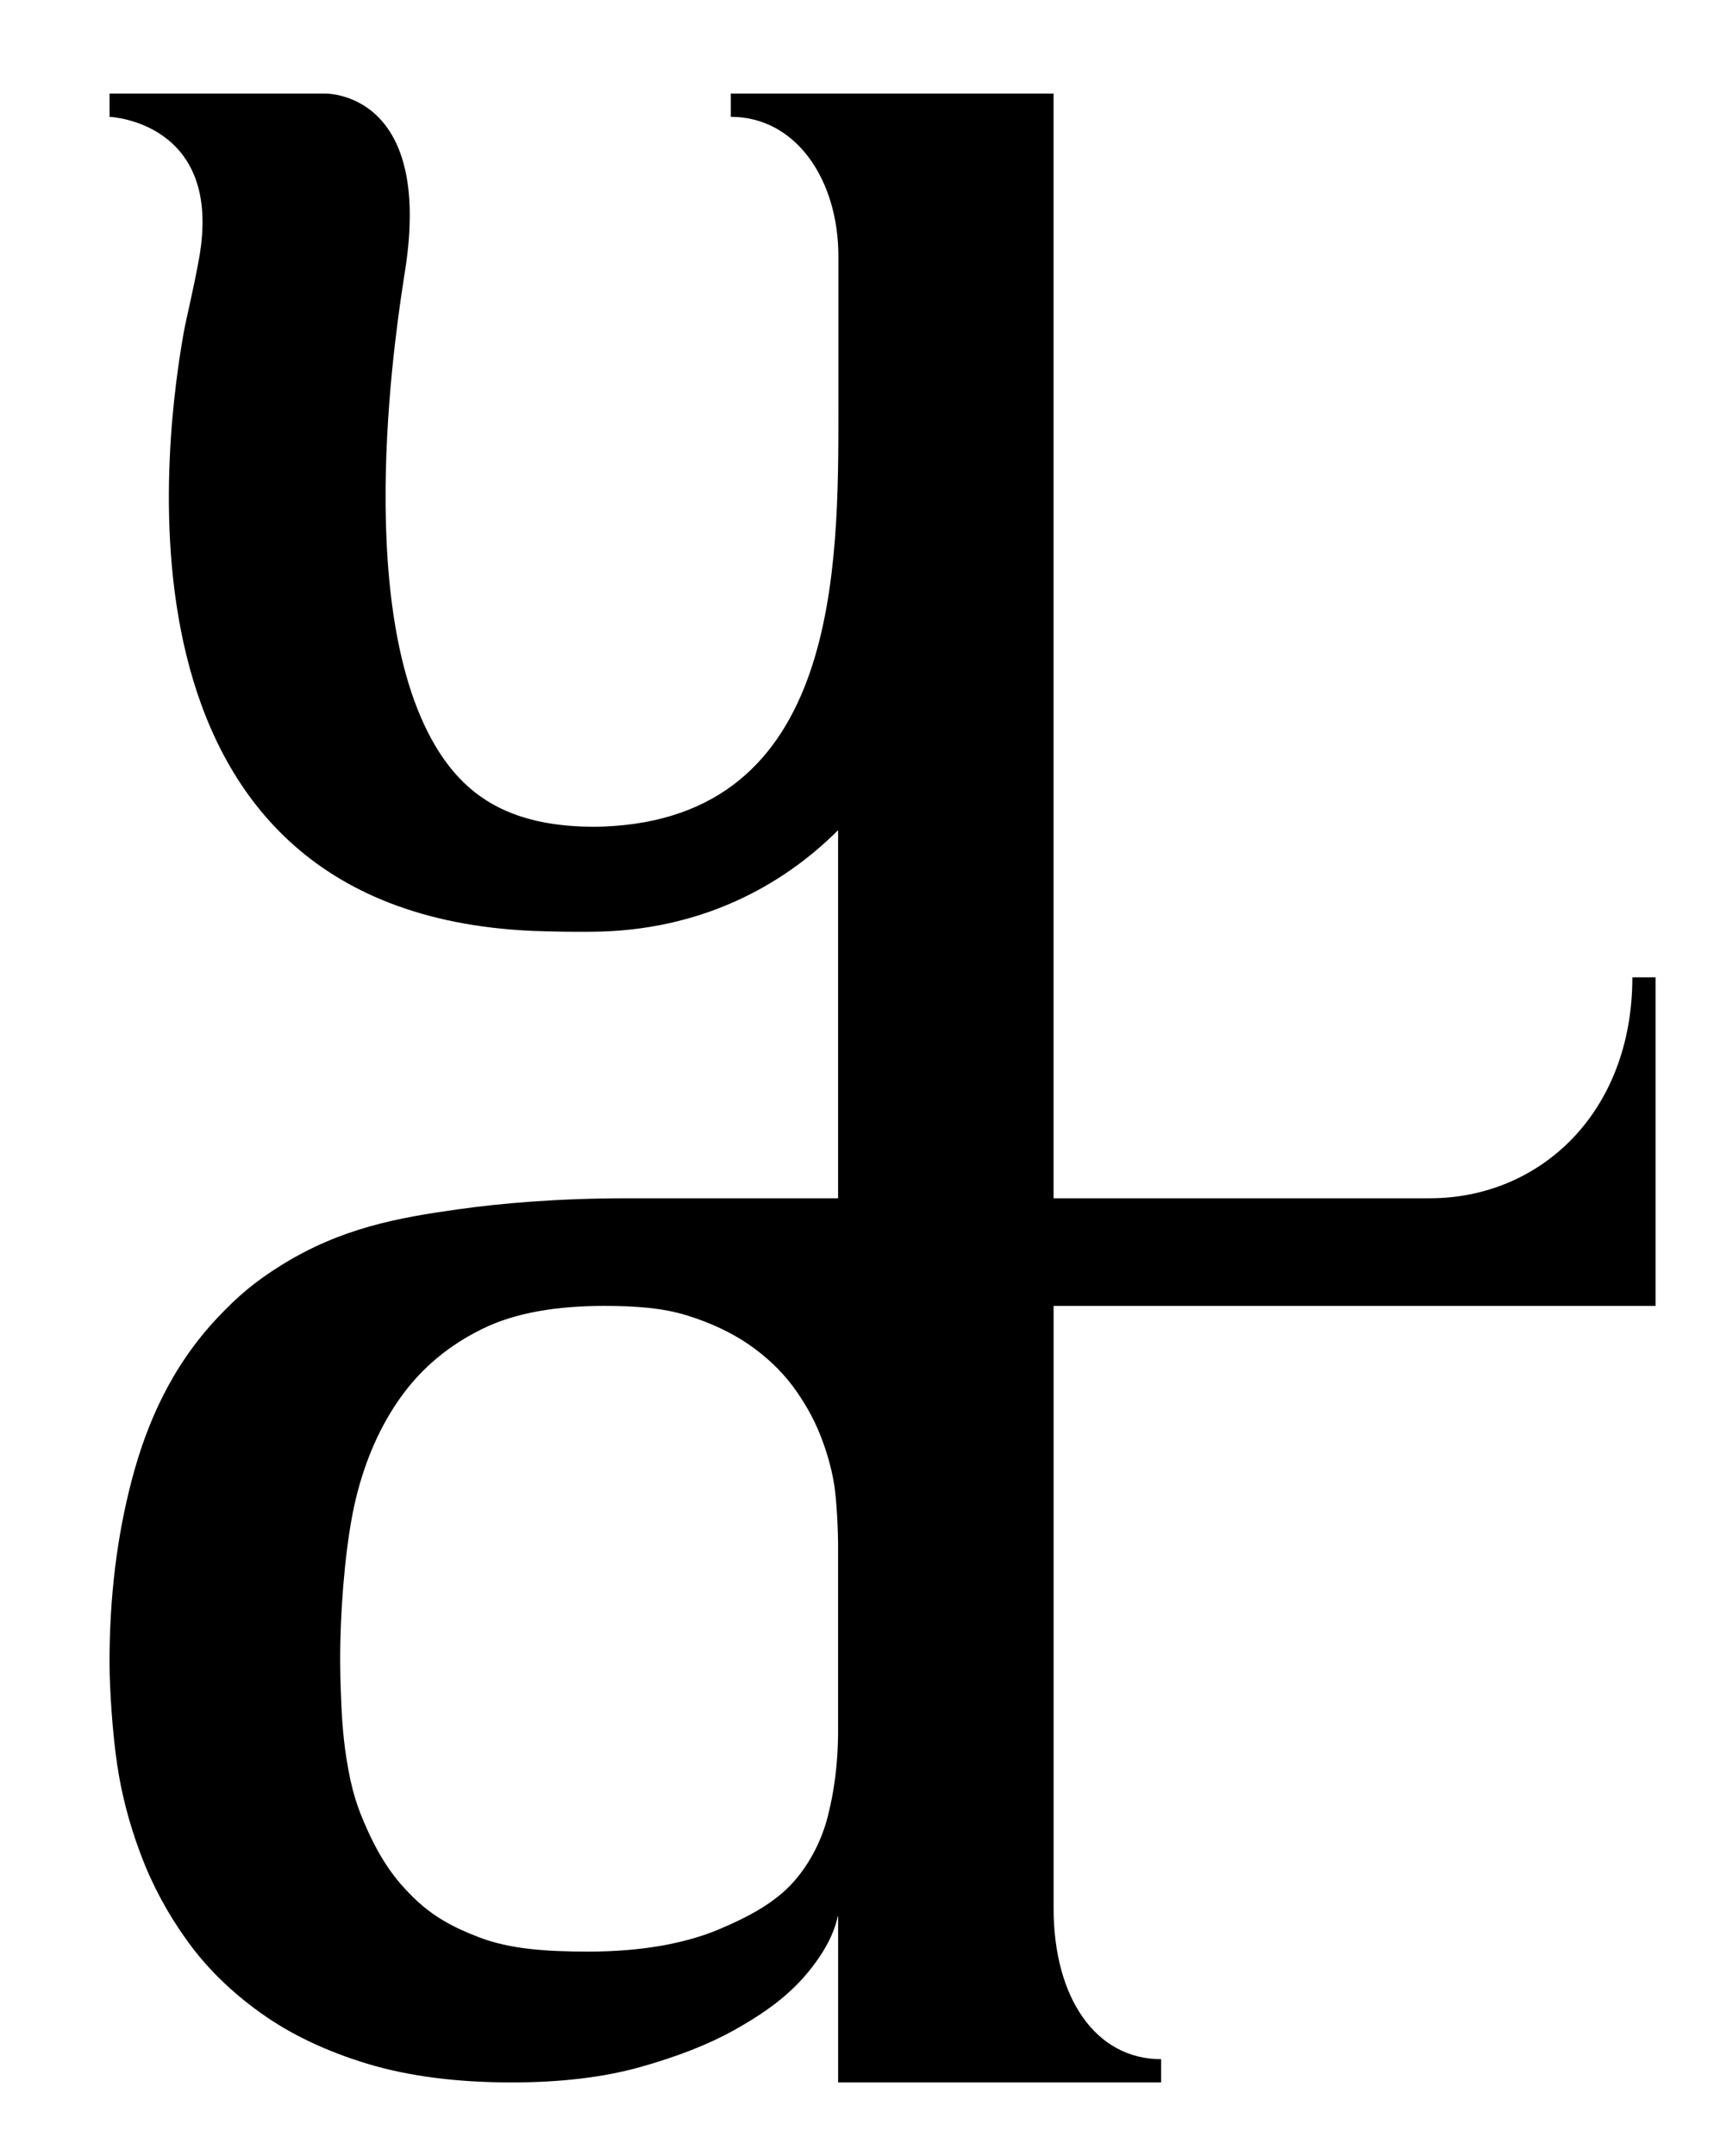 <?xml version="1.0" encoding="utf-8"?>
<!-- Generator: Adobe Illustrator 25.0.0, SVG Export Plug-In . SVG Version: 6.00 Build 0)  -->
<svg version="1.1" id="Layer_1" xmlns="http://www.w3.org/2000/svg" xmlns:xlink="http://www.w3.org/1999/xlink" x="0px" y="0px"
	 width="79.819px" height="100px" viewBox="0 0 79.819 100" style="enable-background:new 0 0 79.819 100;"
	 xml:space="preserve">
<style type="text/css">
	.Drop_x0020_Shadow{fill:none;}
	.Round_x0020_Corners_x0020_2_x0020_pt{fill:#FFFFFF;stroke:#000000;stroke-miterlimit:10;}
	.Live_x0020_Reflect_x0020_X{fill:none;}
	.Bevel_x0020_Soft{fill:url(#SVGID_1_);}
	.Dusk{fill:#FFFFFF;}
	.Foliage_GS{fill:#FFDD00;}
	.Pompadour_GS{fill-rule:evenodd;clip-rule:evenodd;fill:#44ADE2;}
</style>
<linearGradient id="SVGID_1_" gradientUnits="userSpaceOnUse" x1="-10.981" y1="0" x2="-10.274" y2="0.707">
	<stop  offset="0" style="stop-color:#DEDFE3"/>
	<stop  offset="0.174" style="stop-color:#D8D9DD"/>
	<stop  offset="0.352" style="stop-color:#C9CACD"/>
	<stop  offset="0.532" style="stop-color:#B4B5B8"/>
	<stop  offset="0.714" style="stop-color:#989A9C"/>
	<stop  offset="0.895" style="stop-color:#797C7E"/>
	<stop  offset="1" style="stop-color:#656B6C"/>
</linearGradient>
<g>
	<path d="M48.892,56.344 M76.829,60.702V45.328h-1.077
		c0,6.278-4.283,10.249-9.402,10.249h-7.404H48.892V4.341H33.915v1.077
		c3.022,0,4.992,2.914,4.992,6.473v0.508v6.514c0,7.376,0.072,19.018-10.931,19.425
		c-0.309,0.011-0.664,0.009-0.982-0.003c-3.455-0.138-5.46-1.458-6.828-3.803
		c-3.884-6.654-1.684-19.943-1.364-22.005c1.298-8.349-3.735-8.187-3.735-8.187
		H5.084V5.418c0,0,5.298,0.225,4.153,6.573c-0.283,1.57-0.593,2.758-0.713,3.442
		C7.85,19.277,4.148,42.268,24.711,43.176c1.049,0.039,1.932,0.048,2.825,0.039
		c4.947-0.052,8.743-2.096,11.357-4.711v17.073h-9.783
		c-3.256,0-5.892,0.236-7.86,0.513c-2.749,0.386-5.408,0.854-8.211,2.6
		c-1.216,0.758-2.005,1.43-2.939,2.42c-2.17,2.301-3.305,4.95-3.986,7.539
		c-0.677,2.572-1.032,5.384-1.032,8.454c0,1.235,0.143,3.319,0.352,4.718
		c0.205,1.399,0.572,2.798,1.099,4.193c0.524,1.399,1.241,2.731,2.147,3.991
		c0.906,1.263,2.053,2.387,3.439,3.372c1.383,0.988,3.031,1.768,4.942,2.346
		c1.91,0.575,4.137,0.862,6.685,0.862c2.289,0,4.288-0.24,5.99-0.72
		c1.702-0.48,3.136-1.042,4.298-1.686c1.162-0.644,2.078-1.288,2.744-1.933
		c0,0,1.727-1.566,2.097-3.363h0.019v7.702h14.99v-1.078
		c-3.022,0-4.995-2.825-4.991-7.025V61.672l-0-1.102h0.013h27.925V60.702z
		 M38.893,80.232c0,0.808-0.05,1.615-0.163,2.415
		c-0.076,0.539-0.169,1.011-0.313,1.59c-0.259,1.026-0.782,2.136-1.592,3.048
		c-0.813,0.913-1.963,1.57-3.474,2.205c-1.514,0.635-3.535,1.027-6.042,1.027
		c-1.956,0-3.623-0.111-5.063-0.658c-1.212-0.461-2.174-0.974-3.093-1.883
		c-0.802-0.793-1.448-1.646-2.117-3.133c-0.447-0.994-0.722-1.772-0.964-3.318
		c-0.178-1.14-0.222-2.141-0.257-3.094c-0.038-1.025-0.032-1.746-0.021-2.278
		c0.045-2.106,0.281-4.853,0.726-6.665c0.442-1.813,1.143-3.385,2.1-4.718
		c0.96-1.329,2.215-2.378,3.765-3.136c1.549-0.761,3.485-1.065,5.661-1.065
		c1.441,0,2.711,0.093,3.819,0.437c1.108,0.341,2.065,0.793,2.878,1.348
		c0.81,0.559,1.482,1.194,2.02,1.904c0.531,0.71,0.957,1.449,1.271,2.223
		c0.314,0.774,0.535,1.541,0.666,2.302c0.128,0.761,0.192,2.208,0.192,2.84V80.232z"
		/>
</g>
</svg>
